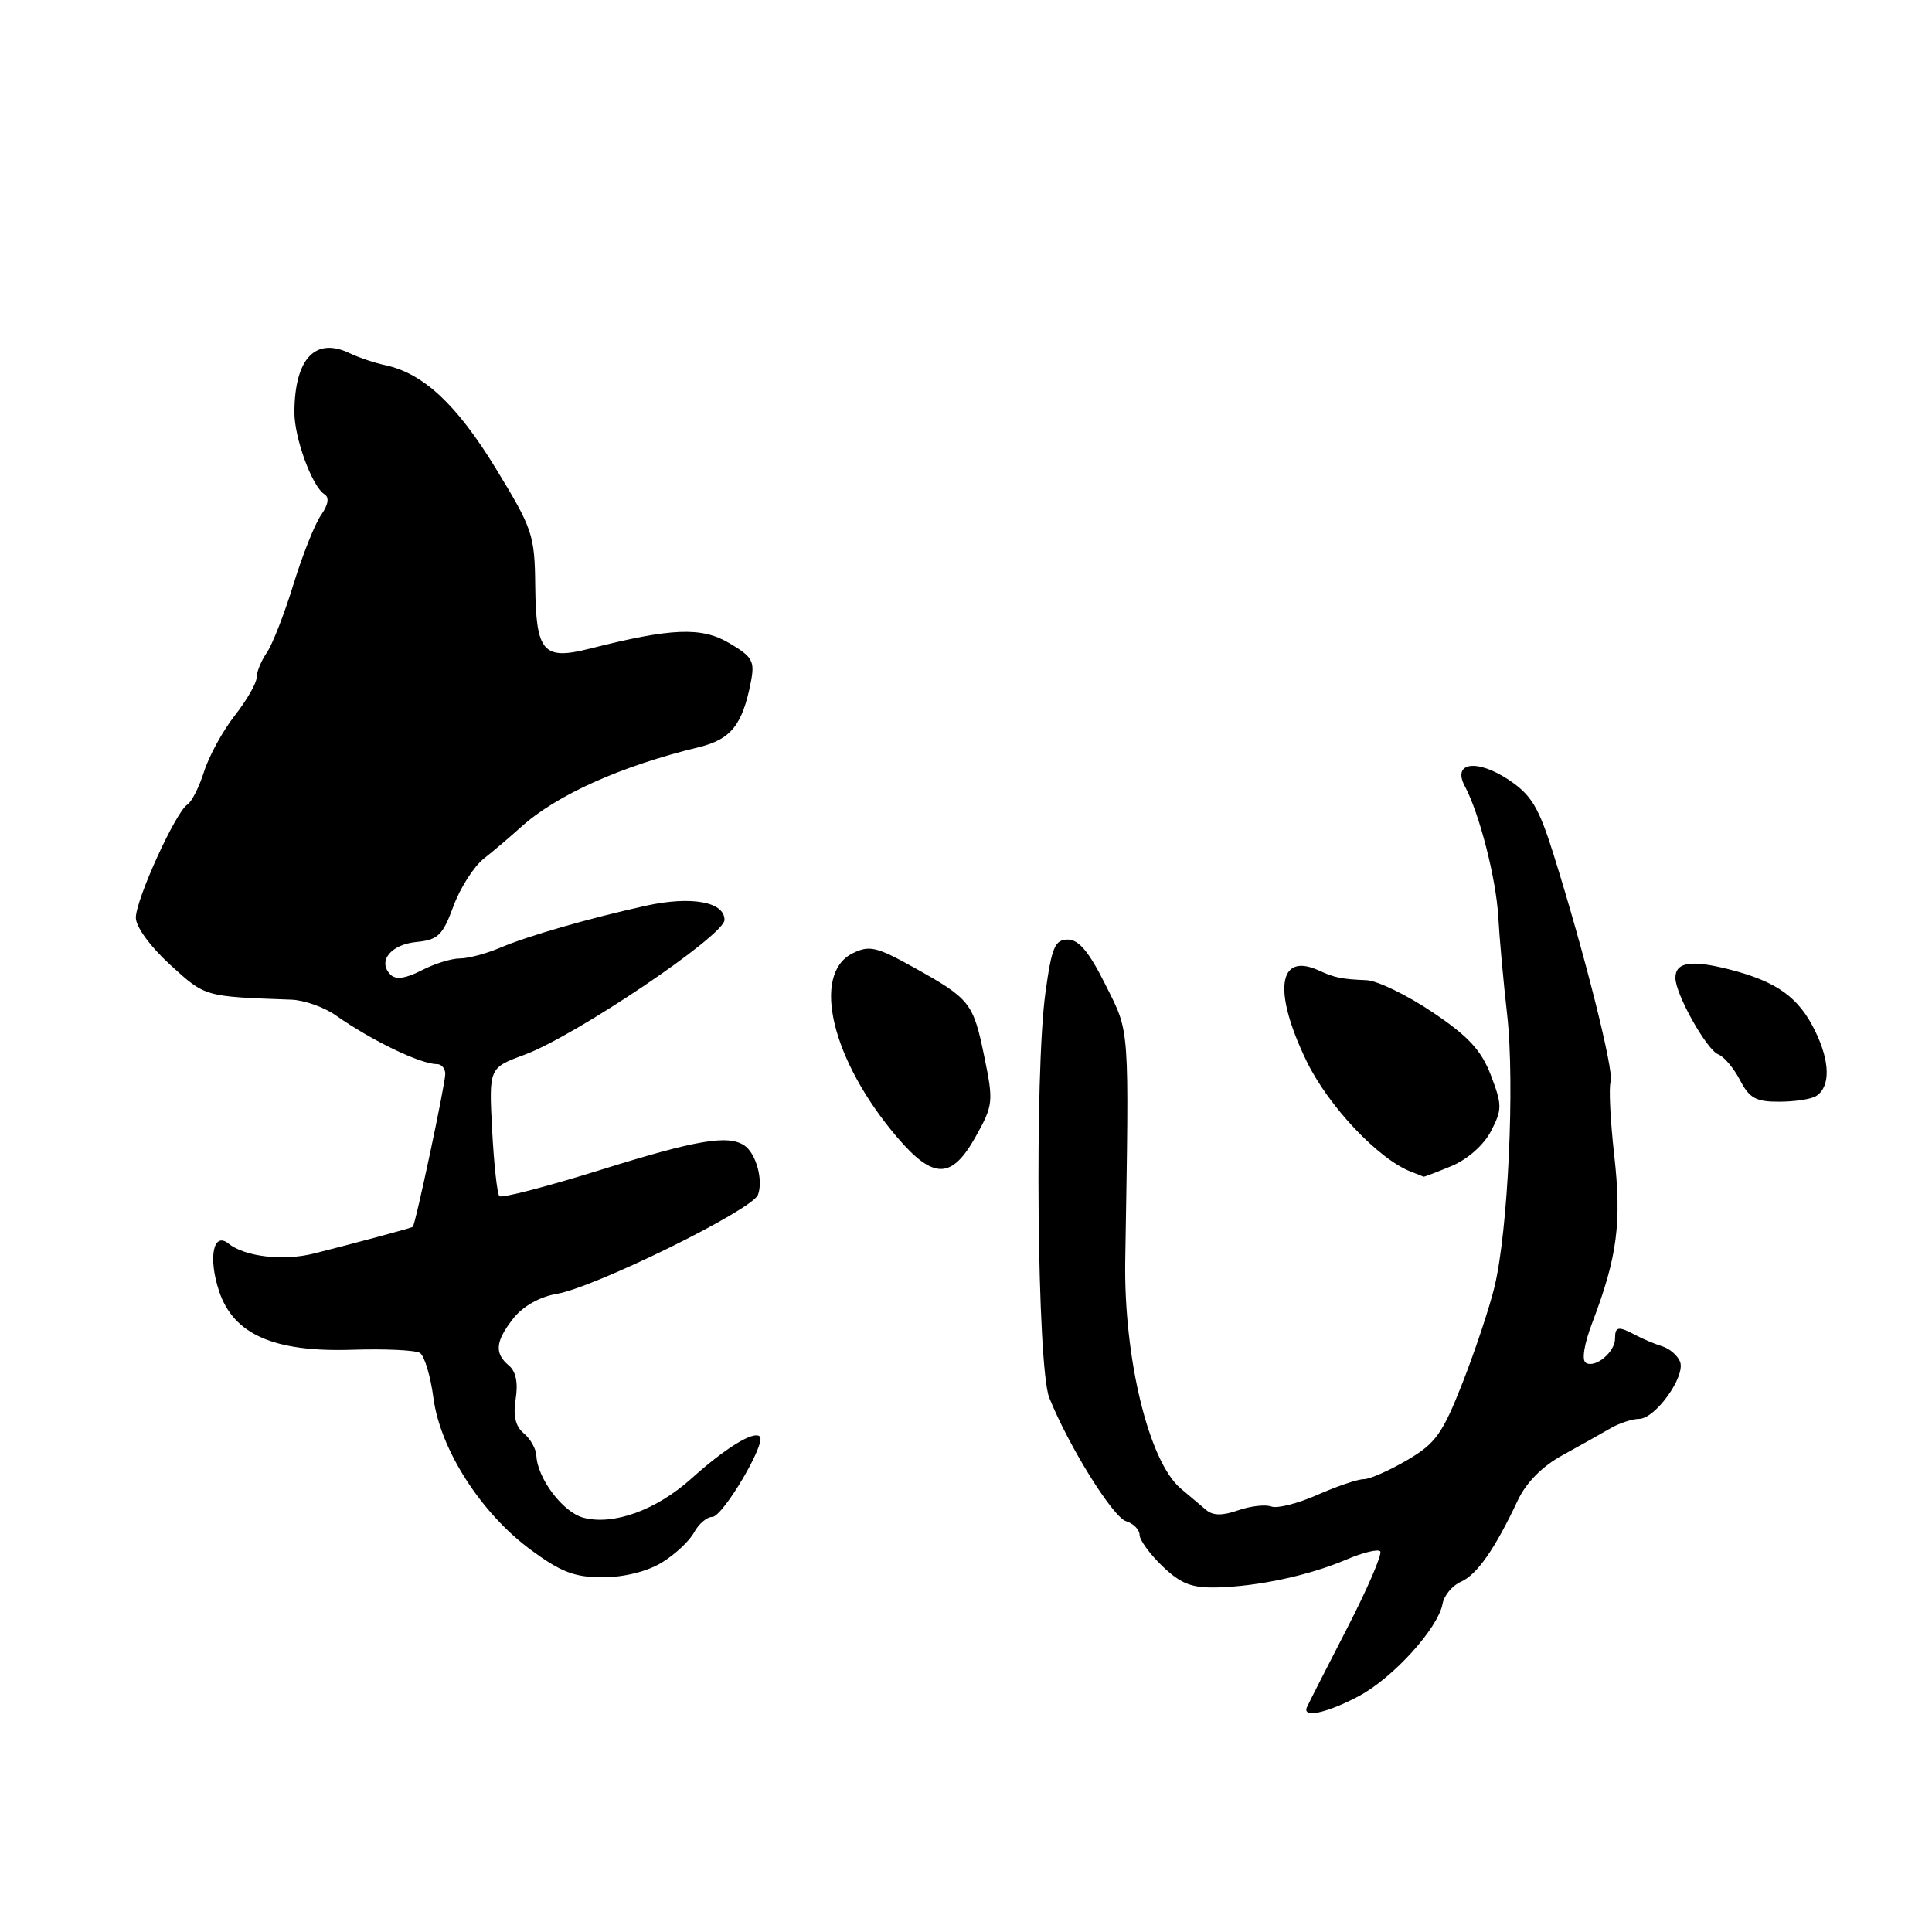 <?xml version="1.0" encoding="UTF-8" standalone="no"?>
<!DOCTYPE svg PUBLIC "-//W3C//DTD SVG 1.1//EN" "http://www.w3.org/Graphics/SVG/1.1/DTD/svg11.dtd" >
<svg xmlns="http://www.w3.org/2000/svg" xmlns:xlink="http://www.w3.org/1999/xlink" version="1.1" viewBox="0 0 256 256">
 <g >
 <path fill="currentColor"
d=" M 180.04 224.75 C 184.59 222.33 190.56 215.75 191.15 212.50 C 191.35 211.40 192.44 210.09 193.58 209.59 C 195.71 208.65 198.08 205.26 201.11 198.81 C 202.23 196.44 204.35 194.29 207.06 192.81 C 209.38 191.54 212.22 189.94 213.39 189.26 C 214.55 188.59 216.26 188.02 217.18 188.01 C 219.34 188.00 223.36 182.39 222.62 180.44 C 222.30 179.62 221.25 178.71 220.27 178.40 C 219.30 178.10 217.72 177.44 216.76 176.93 C 214.43 175.68 214.00 175.75 214.00 177.38 C 214.00 179.16 211.37 181.34 210.13 180.58 C 209.56 180.23 209.91 178.08 210.99 175.25 C 214.30 166.57 214.90 161.99 213.89 153.05 C 213.37 148.40 213.16 144.03 213.42 143.34 C 213.92 142.04 209.93 126.19 205.82 113.11 C 203.88 106.95 202.91 105.33 199.91 103.33 C 195.68 100.52 192.39 101.00 194.10 104.18 C 196.04 107.82 198.25 116.45 198.53 121.50 C 198.68 124.25 199.21 130.10 199.71 134.50 C 200.73 143.61 199.83 163.07 198.03 170.50 C 197.37 173.25 195.46 178.98 193.80 183.22 C 191.14 189.99 190.23 191.26 186.46 193.47 C 184.08 194.86 181.49 196.00 180.70 196.00 C 179.90 196.00 177.14 196.94 174.55 198.08 C 171.97 199.22 169.22 199.92 168.46 199.62 C 167.69 199.33 165.71 199.55 164.07 200.12 C 161.96 200.86 160.71 200.84 159.80 200.06 C 159.08 199.46 157.58 198.18 156.45 197.23 C 152.22 193.66 148.89 179.95 149.10 167.00 C 149.62 135.37 149.73 137.00 146.49 130.50 C 144.33 126.16 142.95 124.50 141.50 124.50 C 139.78 124.50 139.36 125.49 138.53 131.50 C 137.06 142.16 137.42 181.17 139.03 185.20 C 141.58 191.57 147.44 201.01 149.21 201.57 C 150.20 201.88 151.00 202.70 151.00 203.38 C 151.00 204.07 152.37 205.94 154.04 207.54 C 156.47 209.87 157.92 210.43 161.29 210.34 C 166.76 210.20 173.51 208.74 178.40 206.65 C 180.55 205.73 182.57 205.23 182.88 205.55 C 183.20 205.87 181.22 210.47 178.48 215.79 C 175.74 221.10 173.35 225.80 173.17 226.22 C 172.53 227.70 175.82 226.99 180.04 224.75 Z  M 87.69 207.05 C 89.44 205.98 91.37 204.18 91.97 203.05 C 92.58 201.92 93.66 201.00 94.38 201.00 C 95.76 201.00 101.56 191.22 100.68 190.35 C 99.88 189.55 96.11 191.87 91.61 195.92 C 86.96 200.10 81.26 202.16 77.29 201.10 C 74.59 200.38 71.21 195.91 71.07 192.87 C 71.03 191.98 70.28 190.65 69.40 189.92 C 68.30 189.00 67.97 187.60 68.33 185.36 C 68.67 183.24 68.36 181.72 67.43 180.94 C 65.48 179.32 65.63 177.73 68.04 174.67 C 69.30 173.08 71.51 171.83 73.79 171.44 C 78.84 170.58 99.66 160.33 100.43 158.33 C 101.17 156.40 100.17 152.79 98.62 151.77 C 96.45 150.34 92.30 151.04 79.57 155.02 C 72.49 157.23 66.46 158.79 66.17 158.50 C 65.88 158.21 65.45 154.27 65.21 149.74 C 64.78 141.50 64.78 141.50 69.50 139.76 C 76.24 137.27 96.00 123.95 96.00 121.89 C 96.00 119.49 91.59 118.70 85.61 120.01 C 78.00 121.69 69.92 124.02 66.22 125.60 C 64.41 126.37 62.03 127.00 60.92 127.00 C 59.81 127.00 57.52 127.71 55.84 128.59 C 53.76 129.66 52.44 129.84 51.75 129.15 C 49.99 127.39 51.76 125.15 55.17 124.82 C 58.04 124.54 58.66 123.94 60.08 120.08 C 60.98 117.64 62.79 114.81 64.11 113.77 C 65.42 112.74 67.62 110.87 69.00 109.62 C 73.70 105.36 82.20 101.53 92.58 99.01 C 96.86 97.97 98.38 96.06 99.49 90.38 C 100.04 87.60 99.72 87.03 96.62 85.21 C 92.95 83.04 88.99 83.20 78.14 85.95 C 71.97 87.52 71.02 86.42 70.92 77.63 C 70.85 70.86 70.58 70.07 65.67 62.03 C 60.51 53.59 56.11 49.48 51.06 48.39 C 49.65 48.09 47.54 47.38 46.37 46.82 C 41.78 44.60 39.04 47.51 39.01 54.63 C 39.00 58.04 41.36 64.49 43.00 65.50 C 43.66 65.91 43.50 66.88 42.54 68.25 C 41.72 69.42 40.08 73.55 38.88 77.44 C 37.69 81.32 36.10 85.39 35.36 86.47 C 34.61 87.56 34.00 89.05 34.00 89.78 C 34.00 90.52 32.70 92.78 31.11 94.81 C 29.52 96.84 27.69 100.18 27.04 102.24 C 26.39 104.29 25.39 106.26 24.83 106.61 C 23.30 107.55 18.00 119.18 18.00 121.60 C 18.00 122.81 19.92 125.44 22.56 127.85 C 27.25 132.11 27.01 132.04 38.60 132.46 C 40.30 132.52 42.95 133.45 44.49 134.54 C 49.25 137.88 55.71 141.00 57.90 141.00 C 58.51 141.00 59.00 141.58 59.00 142.30 C 59.00 143.65 55.03 162.36 54.69 162.57 C 54.45 162.73 46.70 164.82 41.58 166.10 C 37.54 167.12 32.43 166.52 30.26 164.77 C 28.26 163.16 27.57 166.66 29.02 171.06 C 30.92 176.82 36.30 179.19 46.69 178.85 C 51.01 178.71 55.03 178.90 55.64 179.27 C 56.24 179.65 57.05 182.33 57.43 185.23 C 58.33 192.05 63.70 200.45 70.29 205.33 C 74.33 208.31 76.12 209.00 79.88 209.00 C 82.69 208.99 85.75 208.23 87.69 207.05 Z  M 192.35 154.50 C 194.47 153.61 196.62 151.71 197.57 149.87 C 199.05 147.00 199.05 146.42 197.55 142.48 C 196.27 139.15 194.57 137.31 189.80 134.11 C 186.44 131.85 182.52 129.95 181.09 129.88 C 177.75 129.74 176.87 129.56 174.75 128.59 C 169.36 126.12 168.64 131.31 173.10 140.55 C 175.99 146.55 182.69 153.64 187.00 155.27 C 187.82 155.59 188.56 155.88 188.63 155.92 C 188.70 155.96 190.37 155.32 192.35 154.50 Z  M 129.27 150.63 C 131.61 146.44 131.66 146.00 130.42 139.98 C 128.95 132.85 128.56 132.35 120.99 128.14 C 116.14 125.45 115.18 125.23 112.99 126.31 C 107.44 129.06 110.22 140.56 118.89 150.71 C 123.68 156.31 126.11 156.29 129.27 150.63 Z  M 240.65 145.23 C 242.55 144.02 242.51 140.72 240.55 136.68 C 238.36 132.15 235.47 130.07 229.15 128.45 C 224.06 127.16 222.00 127.48 222.00 129.58 C 222.00 131.73 226.15 139.12 227.68 139.71 C 228.45 140.00 229.74 141.54 230.56 143.12 C 231.80 145.52 232.68 146.00 235.78 145.98 C 237.82 145.98 240.02 145.64 240.65 145.23 Z "/>
</g>
</svg>